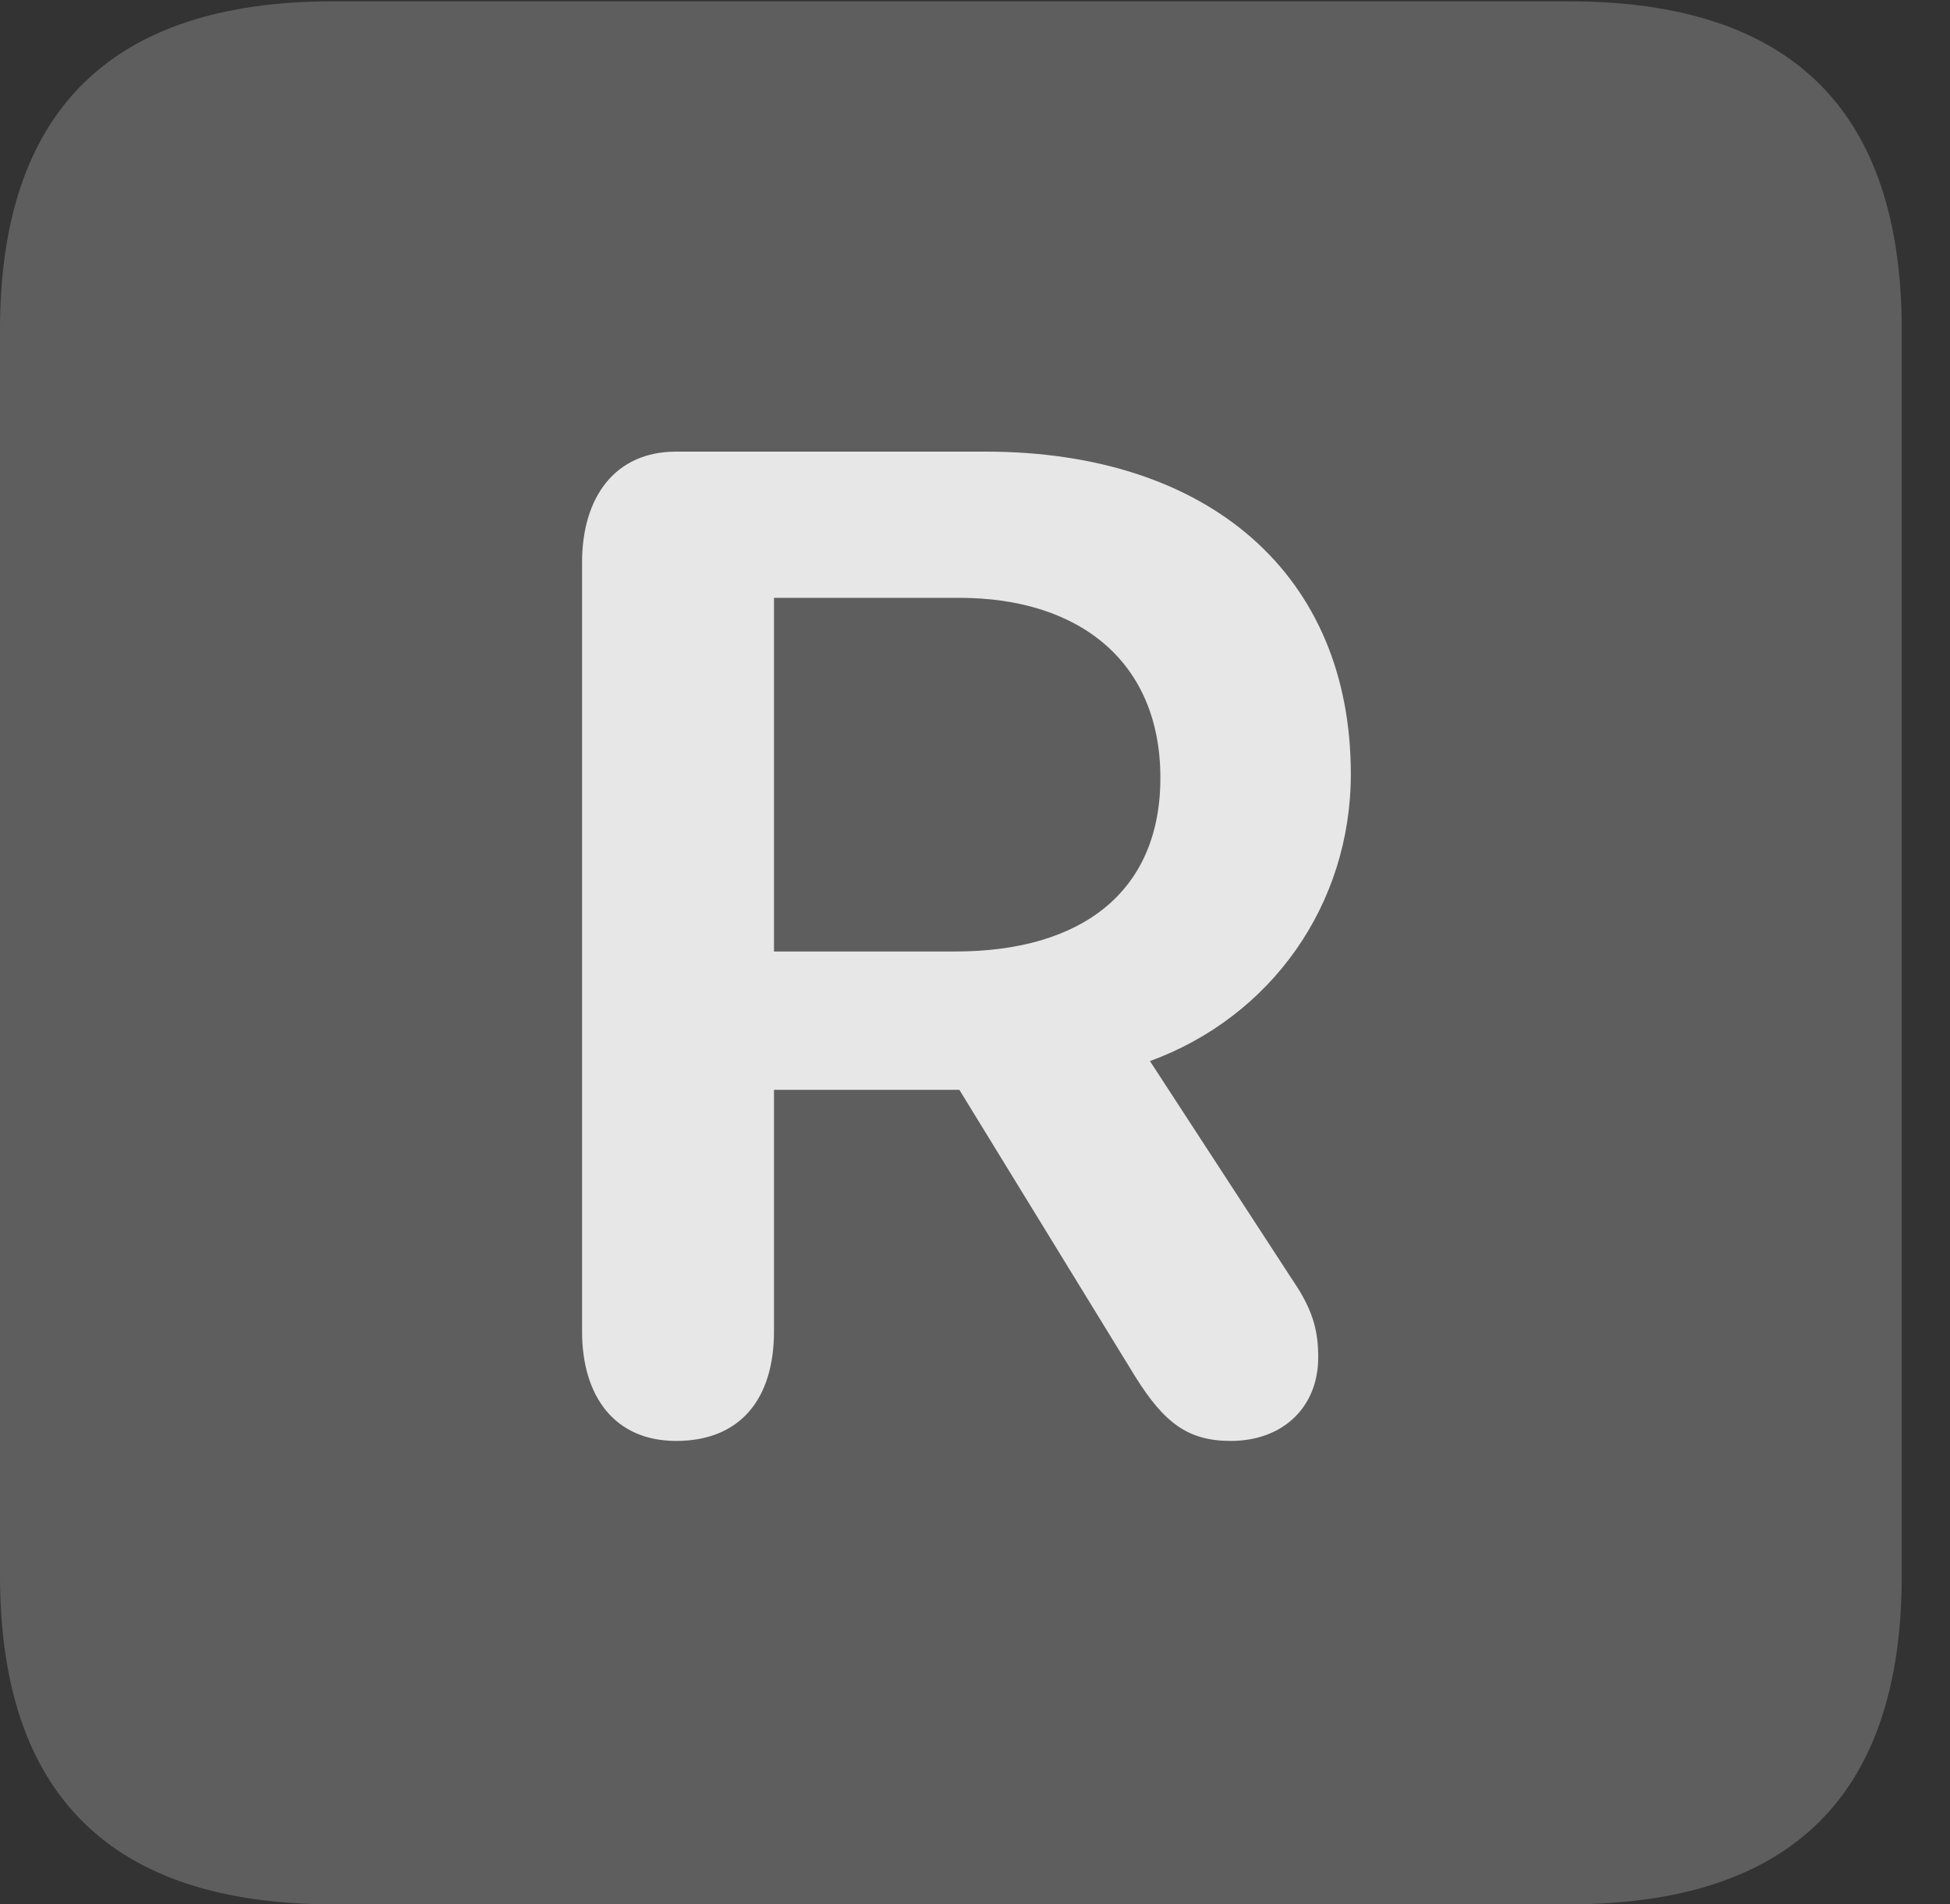 <?xml version="1.0" encoding="UTF-8"?>
<!--Generator: Apple Native CoreSVG 341-->
<!DOCTYPE svg
PUBLIC "-//W3C//DTD SVG 1.1//EN"
       "http://www.w3.org/Graphics/SVG/1.1/DTD/svg11.dtd">
<svg version="1.1" xmlns="http://www.w3.org/2000/svg" xmlns:xlink="http://www.w3.org/1999/xlink" viewBox="0 0 14.59 14.248">
 <rect x="0" y="0" width="14.59" height="14.248" fill="#333333" stroke="none"/>
 <g>
  <rect height="14.248" opacity="0" width="14.59" x="0" y="0"/>
  <path d="M2.49 14.248L11.738 14.248C13.408 14.248 14.229 13.428 14.229 11.787L14.229 2.471C14.229 0.83 13.408 0.01 11.738 0.01L2.49 0.01C0.83 0.01 0 0.83 0 2.471L0 11.787C0 13.428 0.83 14.248 2.49 14.248Z" fill="white" fill-opacity="0.212"/>
  <path d="M5.059 10.781C4.6 10.781 4.355 10.449 4.355 9.961L4.355 4.209C4.355 3.721 4.6 3.379 5.059 3.379L7.373 3.379C9.053 3.379 10.107 4.307 10.107 5.791C10.107 6.768 9.512 7.607 8.604 7.939L9.717 9.648C9.824 9.824 9.863 9.961 9.863 10.156C9.863 10.527 9.6 10.781 9.209 10.781C8.887 10.781 8.711 10.645 8.496 10.303L7.178 8.154L5.791 8.154L5.791 9.961C5.791 10.469 5.537 10.781 5.059 10.781ZM5.791 7.119L7.148 7.119C8.096 7.119 8.682 6.67 8.682 5.82C8.682 4.951 8.076 4.473 7.178 4.473L5.791 4.473Z" fill="white" fill-opacity="0.85"/>
 </g>
</svg>
